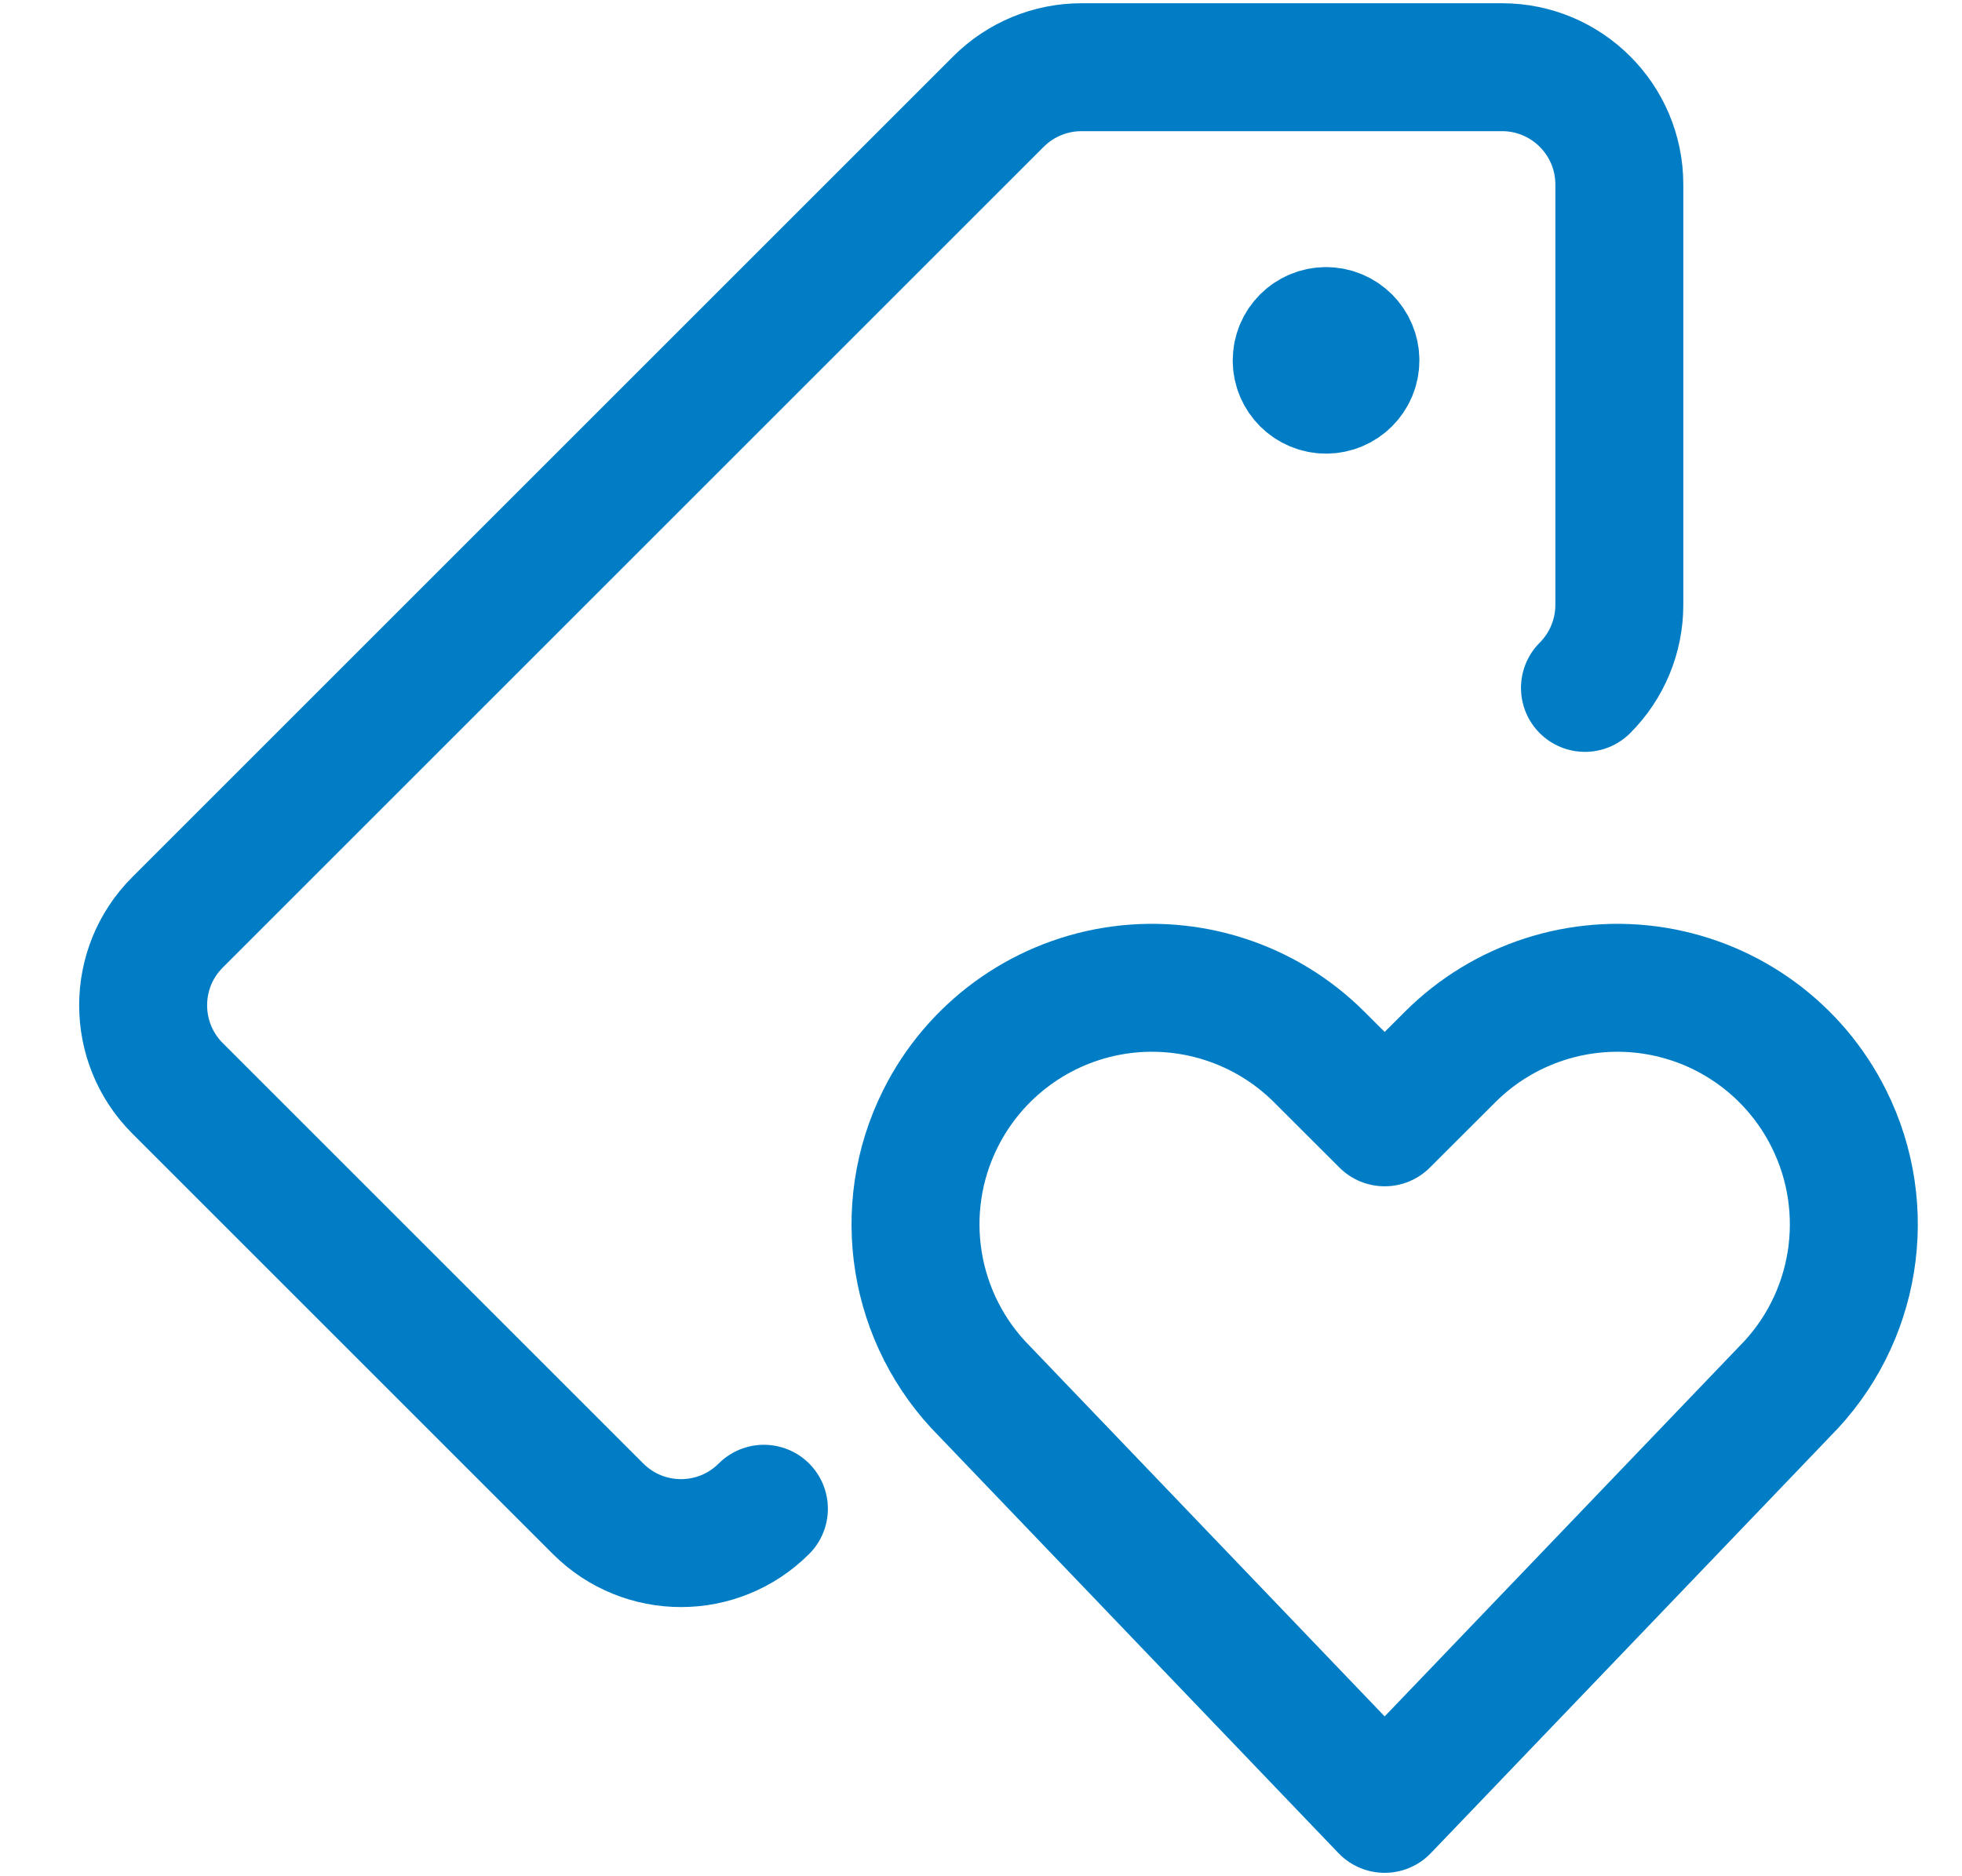 <svg width="23" height="22" viewBox="0 0 23 22" fill="none" xmlns="http://www.w3.org/2000/svg">
<path d="M8.955 17.691C8.418 18.228 7.548 18.228 7.011 17.691L2.08 12.76C1.544 12.223 1.544 11.352 2.08 10.816L11.705 1.191C11.963 0.933 12.313 0.788 12.678 0.788H17.608C18.367 0.788 18.983 1.404 18.983 2.163V7.093C18.983 7.458 18.838 7.808 18.58 8.066" stroke="#007DC5" stroke-width="1.5" stroke-linecap="round" stroke-linejoin="round"/>
<path d="M15.545 3.882C15.355 3.882 15.201 4.036 15.201 4.226C15.201 4.415 15.355 4.569 15.545 4.569C15.735 4.569 15.889 4.415 15.889 4.226C15.889 4.036 15.735 3.882 15.545 3.882V3.882" stroke="#007DC5" stroke-width="1.5" stroke-linecap="round" stroke-linejoin="round"/>
<path fill-rule="evenodd" clip-rule="evenodd" d="M16.232 21.21L11.545 16.317C10.701 15.473 10.491 14.183 11.025 13.116V13.116C11.424 12.318 12.181 11.761 13.061 11.618C13.941 11.476 14.836 11.765 15.466 12.395L16.232 13.16L16.998 12.395C17.628 11.765 18.523 11.476 19.403 11.618C20.283 11.761 21.041 12.318 21.439 13.116V13.116C21.973 14.183 21.764 15.473 20.92 16.317L16.232 21.21Z" stroke="#007DC5" stroke-width="1.5" stroke-linecap="round" stroke-linejoin="round"/>
</svg>
